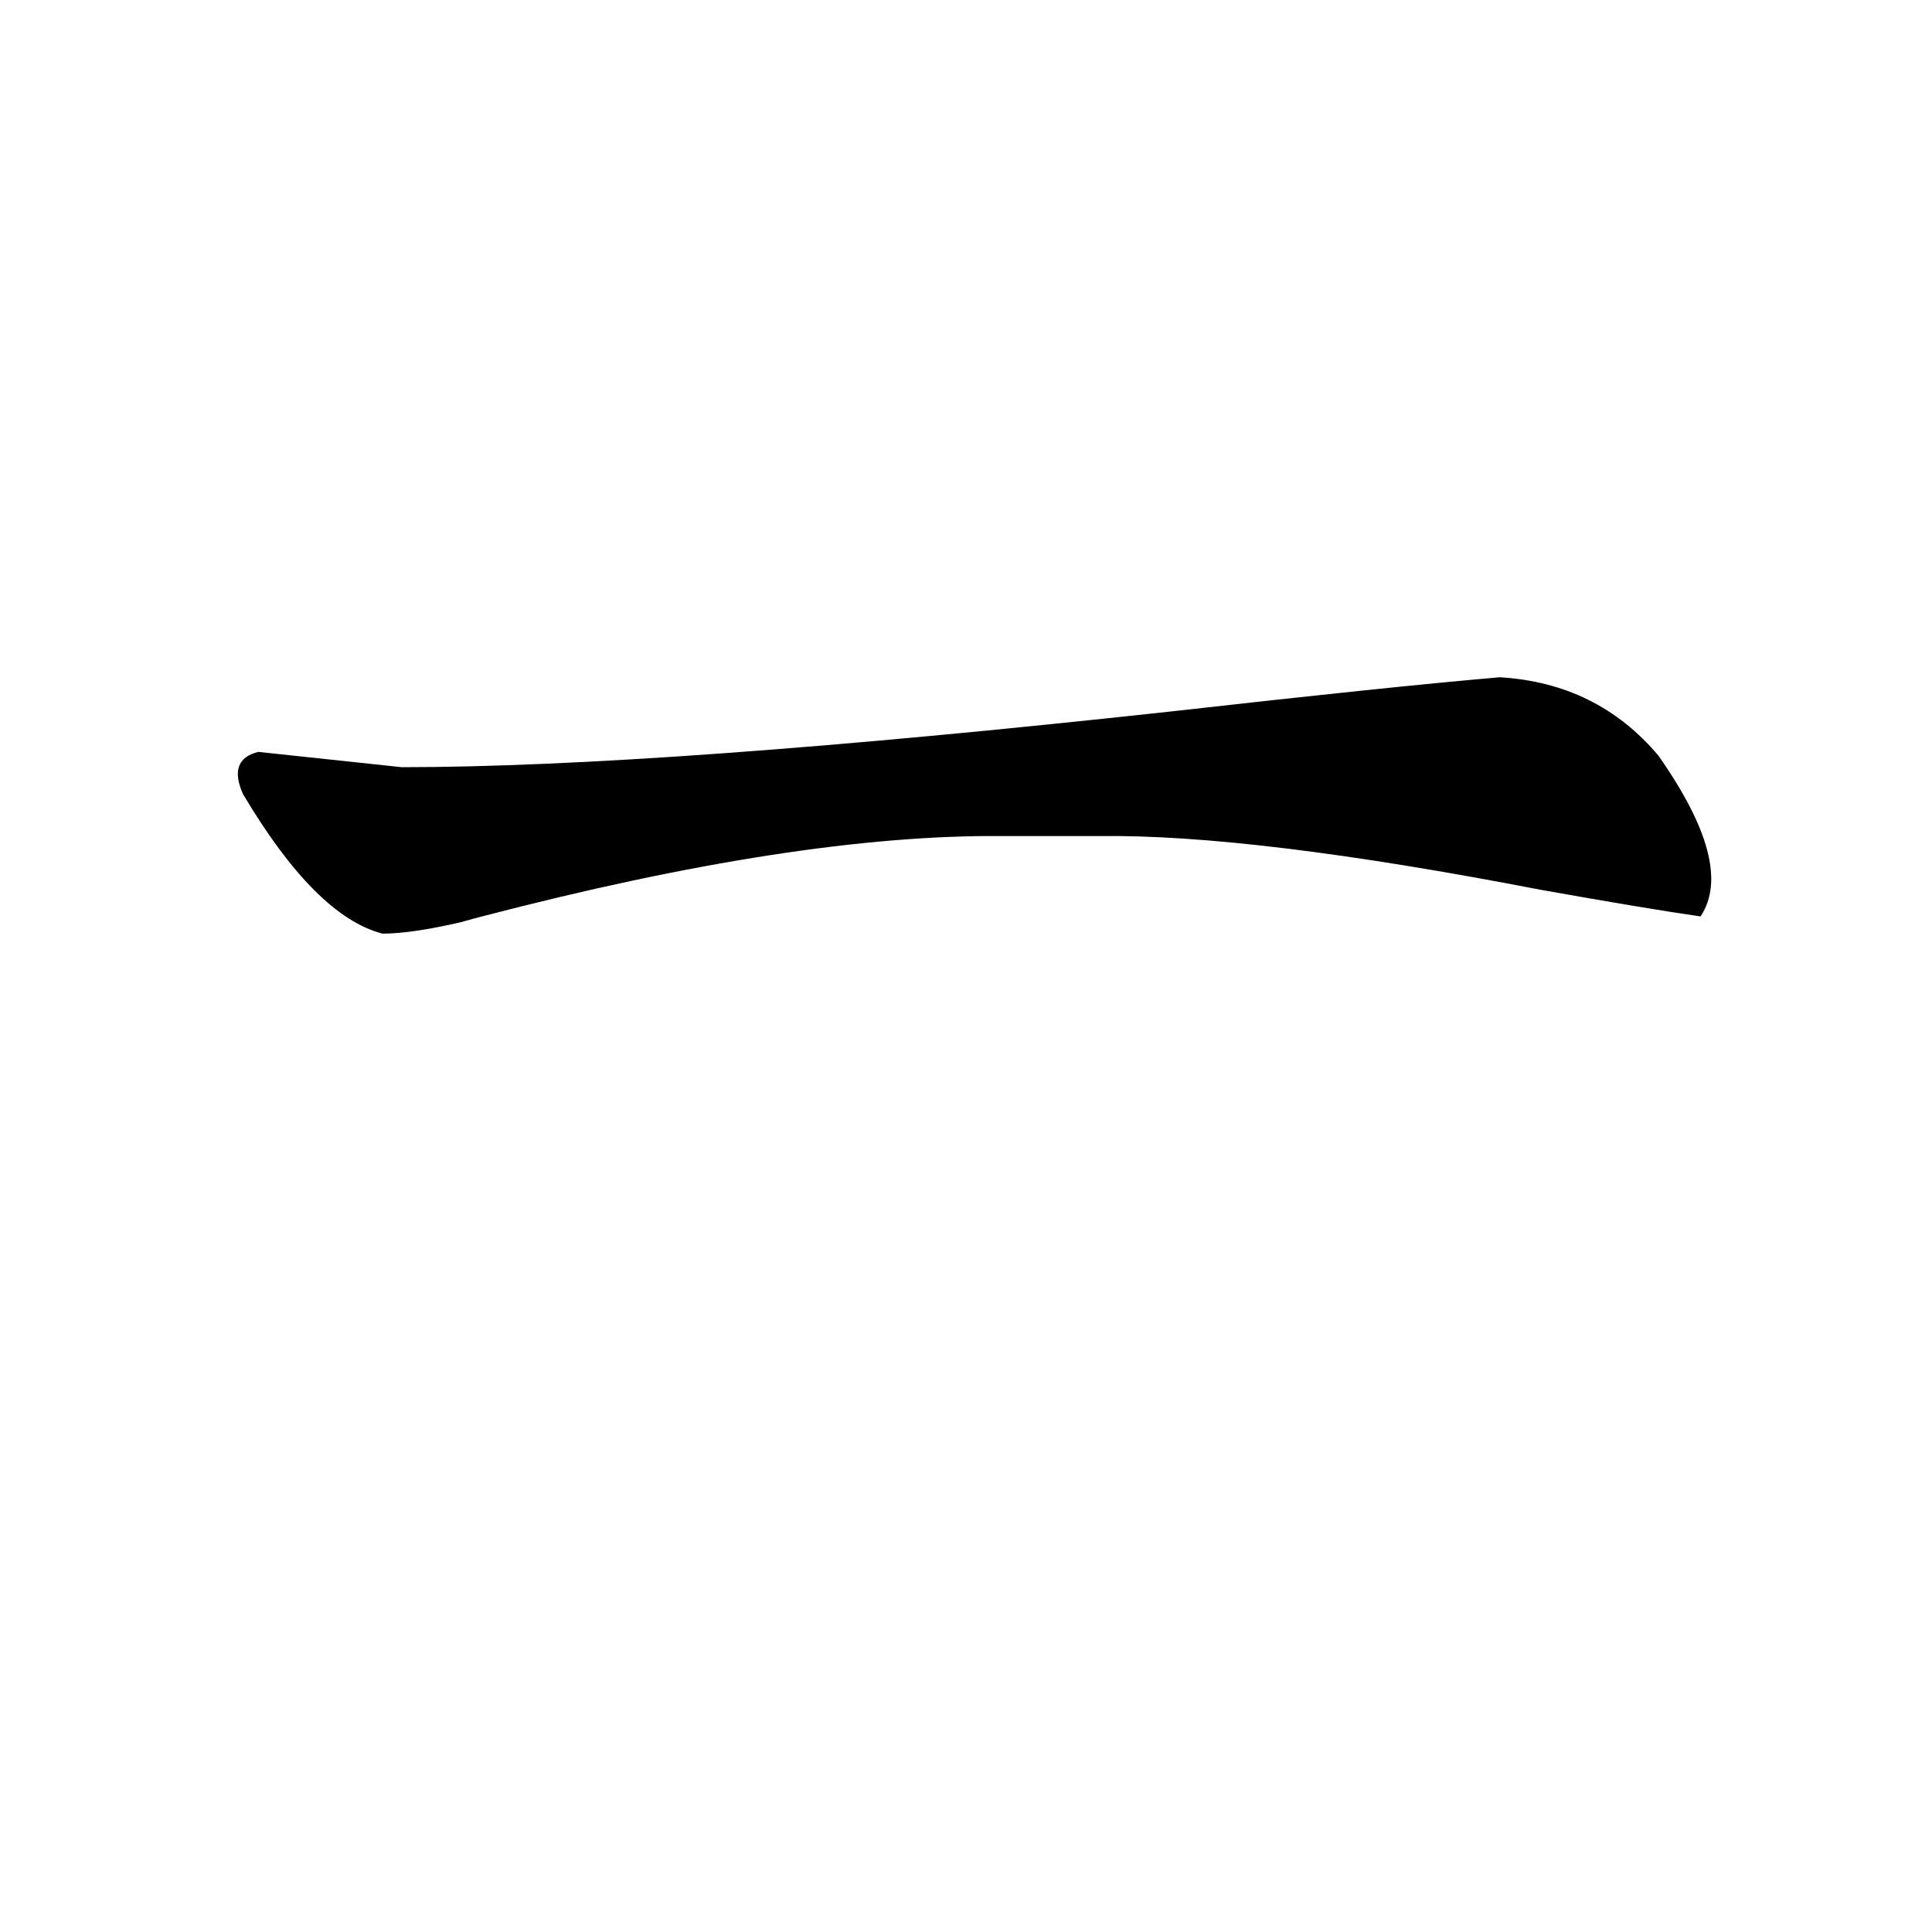 <?xml version="1.0" standalone="no"?>
<!DOCTYPE svg PUBLIC "-//W3C//DTD SVG 1.1//EN" "http://www.w3.org/Graphics/SVG/1.1/DTD/svg11.dtd" >
<svg xmlns="http://www.w3.org/2000/svg" xmlns:xlink="http://www.w3.org/1999/xlink" version="1.1" viewBox="-10 0 1010 1000">
   <path fill="currentColor"
d="M125 393l75 8q135 0 401 -29q115 -13 173 -18q51 3 83 41q40 57 22 84q-28 -4 -84 -14q-150 -29 -230 -28h-51q-107 -1 -272 42q-4 1 -11 3q-26 6 -41 6q-35 -9 -73 -73q-8 -18 8 -22z" />
</svg>
